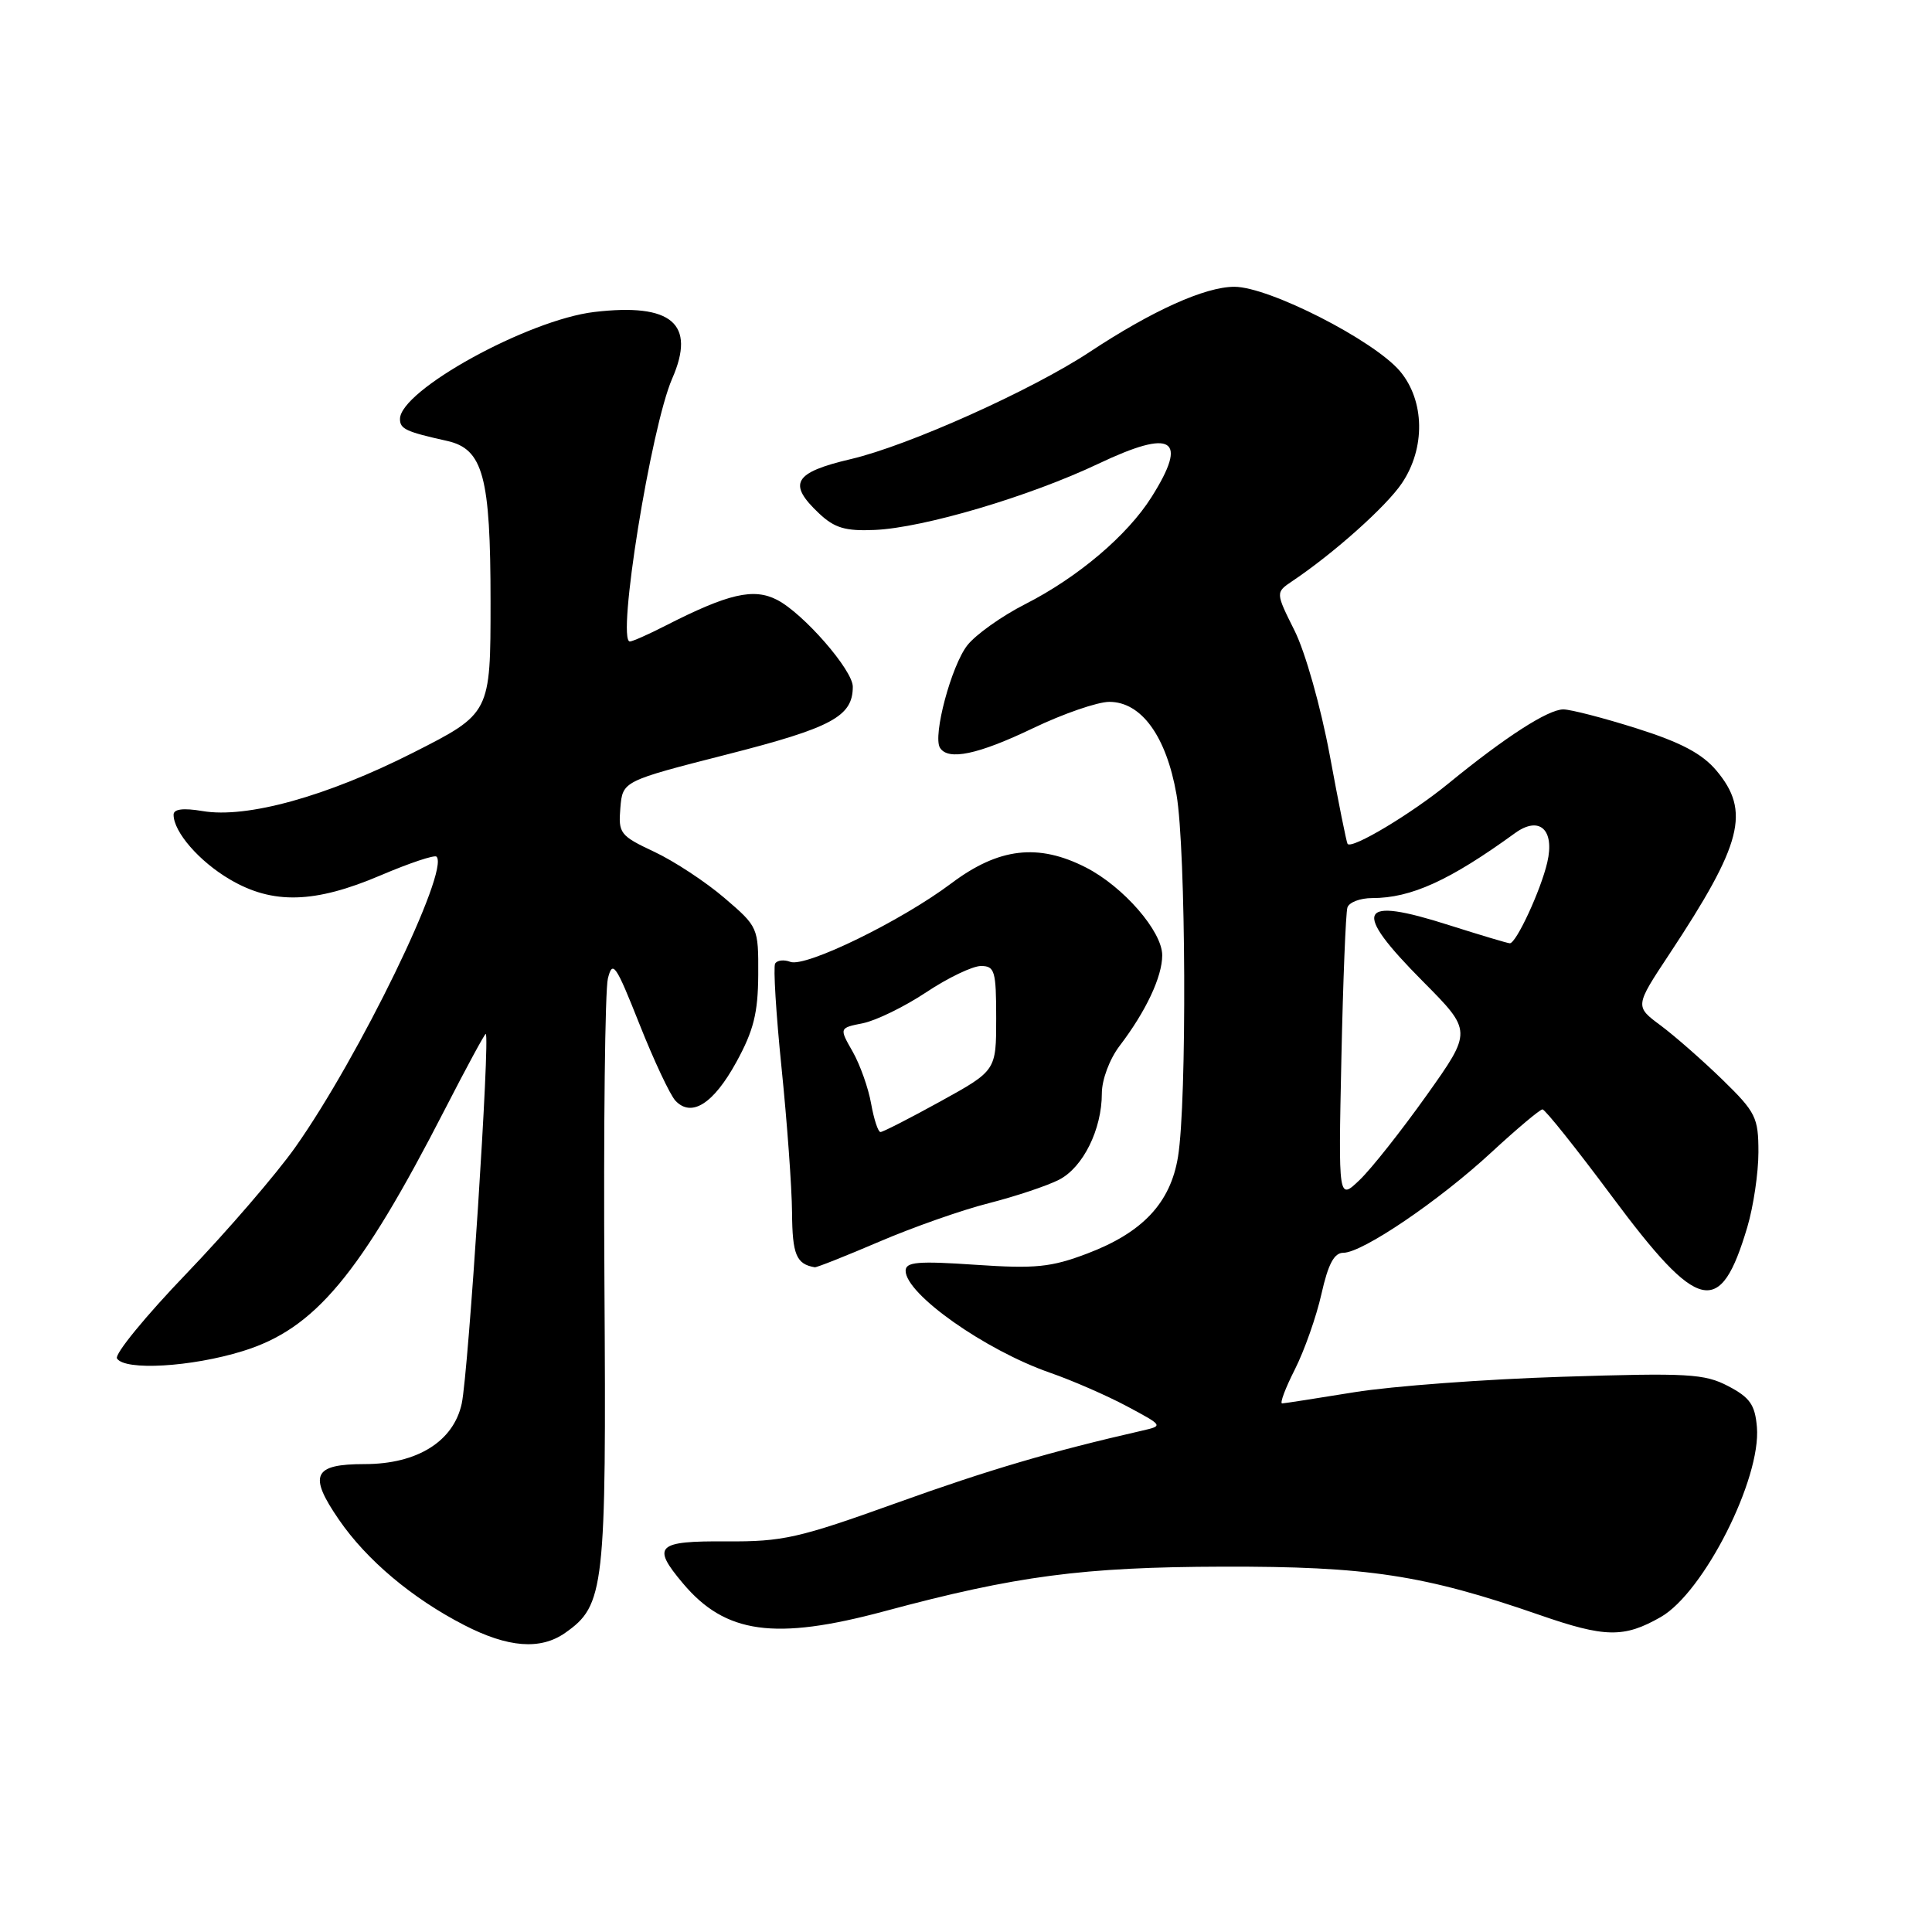 <?xml version="1.0" encoding="UTF-8" standalone="no"?>
<!DOCTYPE svg PUBLIC "-//W3C//DTD SVG 1.1//EN" "http://www.w3.org/Graphics/SVG/1.1/DTD/svg11.dtd" >
<svg xmlns="http://www.w3.org/2000/svg" xmlns:xlink="http://www.w3.org/1999/xlink" version="1.1" viewBox="0 0 256 256">
 <g >
 <path fill="currentColor"
d=" M 74.88 216.37 C 80.11 212.70 80.35 210.62 80.09 169.96 C 79.96 149.31 80.17 131.17 80.55 129.65 C 81.17 127.18 81.59 127.78 84.73 135.70 C 86.65 140.54 88.80 145.11 89.50 145.85 C 91.63 148.11 94.54 146.26 97.57 140.73 C 99.86 136.56 100.44 134.22 100.47 129.17 C 100.50 122.89 100.46 122.81 96.00 118.99 C 93.53 116.87 89.34 114.11 86.70 112.87 C 82.16 110.74 81.92 110.42 82.20 107.06 C 82.50 103.50 82.50 103.50 96.36 99.96 C 110.24 96.42 113.00 94.93 113.00 90.99 C 113.00 88.79 106.47 81.30 102.98 79.49 C 99.86 77.88 96.53 78.65 88.19 82.90 C 85.93 84.06 83.80 85.00 83.46 85.00 C 81.68 85.00 86.25 56.61 89.07 50.16 C 92.25 42.89 89.01 40.13 78.74 41.34 C 69.95 42.39 53.00 51.72 53.00 55.52 C 53.00 56.84 53.79 57.21 59.23 58.42 C 64.02 59.49 65.00 63.12 65.00 79.72 C 65.00 94.53 65.00 94.53 54.75 99.73 C 43.30 105.53 32.71 108.47 26.84 107.47 C 24.28 107.04 23.00 107.20 23.00 107.95 C 23.00 110.24 26.41 114.16 30.48 116.54 C 36.15 119.87 41.71 119.71 50.43 115.99 C 54.25 114.36 57.58 113.25 57.84 113.51 C 59.62 115.29 47.60 140.02 39.14 152.00 C 36.62 155.57 30.12 163.11 24.71 168.75 C 19.30 174.38 15.16 179.44 15.50 180.00 C 16.52 181.65 25.35 181.14 32.16 179.03 C 41.73 176.08 47.66 168.98 58.98 146.94 C 61.79 141.47 64.21 137.00 64.36 137.00 C 64.98 137.00 62.07 181.87 61.18 185.99 C 60.09 191.00 55.28 194.00 48.32 194.00 C 41.50 194.00 40.83 195.44 44.92 201.38 C 48.59 206.72 54.62 211.79 61.50 215.33 C 67.32 218.33 71.61 218.66 74.88 216.37 Z  M 220.07 214.26 C 225.76 210.99 233.37 195.95 232.80 189.10 C 232.55 186.14 231.88 185.18 229.00 183.67 C 225.84 182.02 223.68 181.90 207.00 182.43 C 196.82 182.75 184.45 183.67 179.50 184.47 C 174.55 185.27 170.22 185.95 169.89 185.96 C 169.55 185.98 170.31 183.95 171.58 181.45 C 172.84 178.95 174.43 174.45 175.10 171.45 C 175.99 167.49 176.78 166.00 178.00 166.00 C 180.53 166.00 190.70 159.10 197.63 152.68 C 201.01 149.56 204.05 147.00 204.39 147.00 C 204.73 147.00 208.86 152.17 213.56 158.49 C 225.11 174.02 227.94 174.67 231.53 162.59 C 232.34 159.86 233.00 155.40 233.00 152.68 C 233.00 148.07 232.66 147.38 228.25 143.08 C 225.64 140.54 221.95 137.30 220.06 135.89 C 216.62 133.34 216.62 133.34 221.20 126.42 C 230.88 111.78 231.97 107.50 227.43 102.10 C 225.54 99.86 222.73 98.37 216.88 96.52 C 212.49 95.13 208.11 94.00 207.15 94.00 C 205.13 94.00 199.45 97.66 191.92 103.82 C 187.02 107.83 179.13 112.56 178.56 111.82 C 178.42 111.64 177.36 106.36 176.20 100.07 C 175.01 93.67 172.96 86.41 171.54 83.57 C 169.01 78.50 169.01 78.50 171.24 77.00 C 176.74 73.31 183.69 67.10 185.75 64.04 C 188.90 59.38 188.79 53.10 185.51 49.19 C 182.06 45.10 168.15 38.00 163.56 38.00 C 159.69 38.00 152.69 41.15 144.40 46.63 C 136.71 51.71 120.35 59.05 112.75 60.83 C 105.17 62.61 104.32 64.07 108.54 68.04 C 110.59 69.97 112.03 70.39 115.91 70.22 C 122.38 69.94 136.40 65.79 145.56 61.44 C 155.42 56.76 157.50 58.08 152.58 65.87 C 149.38 70.95 142.81 76.51 135.85 80.05 C 132.74 81.63 129.29 84.09 128.18 85.50 C 126.06 88.20 123.57 97.50 124.55 99.08 C 125.62 100.82 129.58 99.99 136.86 96.50 C 140.88 94.57 145.44 93.00 146.99 93.00 C 151.24 93.00 154.54 97.56 155.89 105.27 C 157.15 112.51 157.29 146.01 156.09 153.29 C 155.09 159.40 151.40 163.32 144.07 166.10 C 139.27 167.92 137.21 168.13 129.25 167.59 C 121.64 167.07 120.00 167.21 120.00 168.38 C 120.00 171.47 130.53 178.90 139.15 181.90 C 142.09 182.92 146.67 184.92 149.33 186.34 C 154.15 188.92 154.15 188.92 151.33 189.57 C 139.25 192.33 131.06 194.74 118.74 199.17 C 105.83 203.81 103.73 204.29 96.25 204.24 C 87.00 204.18 86.31 204.84 90.49 209.80 C 96.11 216.49 102.66 217.40 117.18 213.50 C 134.66 208.80 143.47 207.64 162.00 207.59 C 181.21 207.54 188.71 208.69 203.97 213.98 C 212.69 217.01 215.19 217.05 220.07 214.26 Z  M 116.48 164.54 C 120.91 162.64 127.45 160.33 131.02 159.43 C 134.58 158.52 138.77 157.12 140.33 156.32 C 143.51 154.69 146.00 149.66 146.00 144.88 C 146.00 143.07 147.02 140.34 148.35 138.59 C 151.85 134.00 154.00 129.42 154.00 126.58 C 154.00 123.40 148.85 117.48 143.88 114.94 C 137.57 111.72 132.34 112.33 126.08 117.03 C 119.40 122.05 106.74 128.22 104.72 127.45 C 103.88 127.13 102.98 127.23 102.71 127.68 C 102.45 128.13 102.83 134.35 103.56 141.50 C 104.29 148.65 104.92 157.28 104.95 160.67 C 104.99 166.25 105.51 167.50 107.96 167.92 C 108.21 167.96 112.04 166.44 116.48 164.54 Z  M 177.74 140.28 C 177.96 129.95 178.32 120.94 178.54 120.25 C 178.76 119.56 180.23 119.00 181.82 119.00 C 186.98 119.00 192.08 116.68 200.75 110.39 C 203.98 108.05 206.04 109.93 205.02 114.28 C 204.16 117.98 200.90 125.01 200.06 124.99 C 199.75 124.98 196.15 123.90 192.05 122.60 C 179.88 118.71 179.05 120.48 188.54 130.04 C 195.08 136.63 195.08 136.63 189.03 145.14 C 185.70 149.82 181.71 154.87 180.16 156.35 C 177.34 159.05 177.34 159.05 177.74 140.28 Z  M 115.43 146.25 C 115.07 144.19 113.97 141.09 112.99 139.36 C 111.19 136.21 111.19 136.21 114.35 135.58 C 116.08 135.23 119.86 133.39 122.73 131.48 C 125.61 129.56 128.88 128.00 129.98 128.00 C 131.81 128.00 132.00 128.65 132.00 134.93 C 132.00 141.86 132.00 141.86 124.63 145.93 C 120.57 148.17 116.99 150.00 116.67 150.00 C 116.35 150.00 115.80 148.31 115.43 146.25 Z "/>
</g>
</svg>